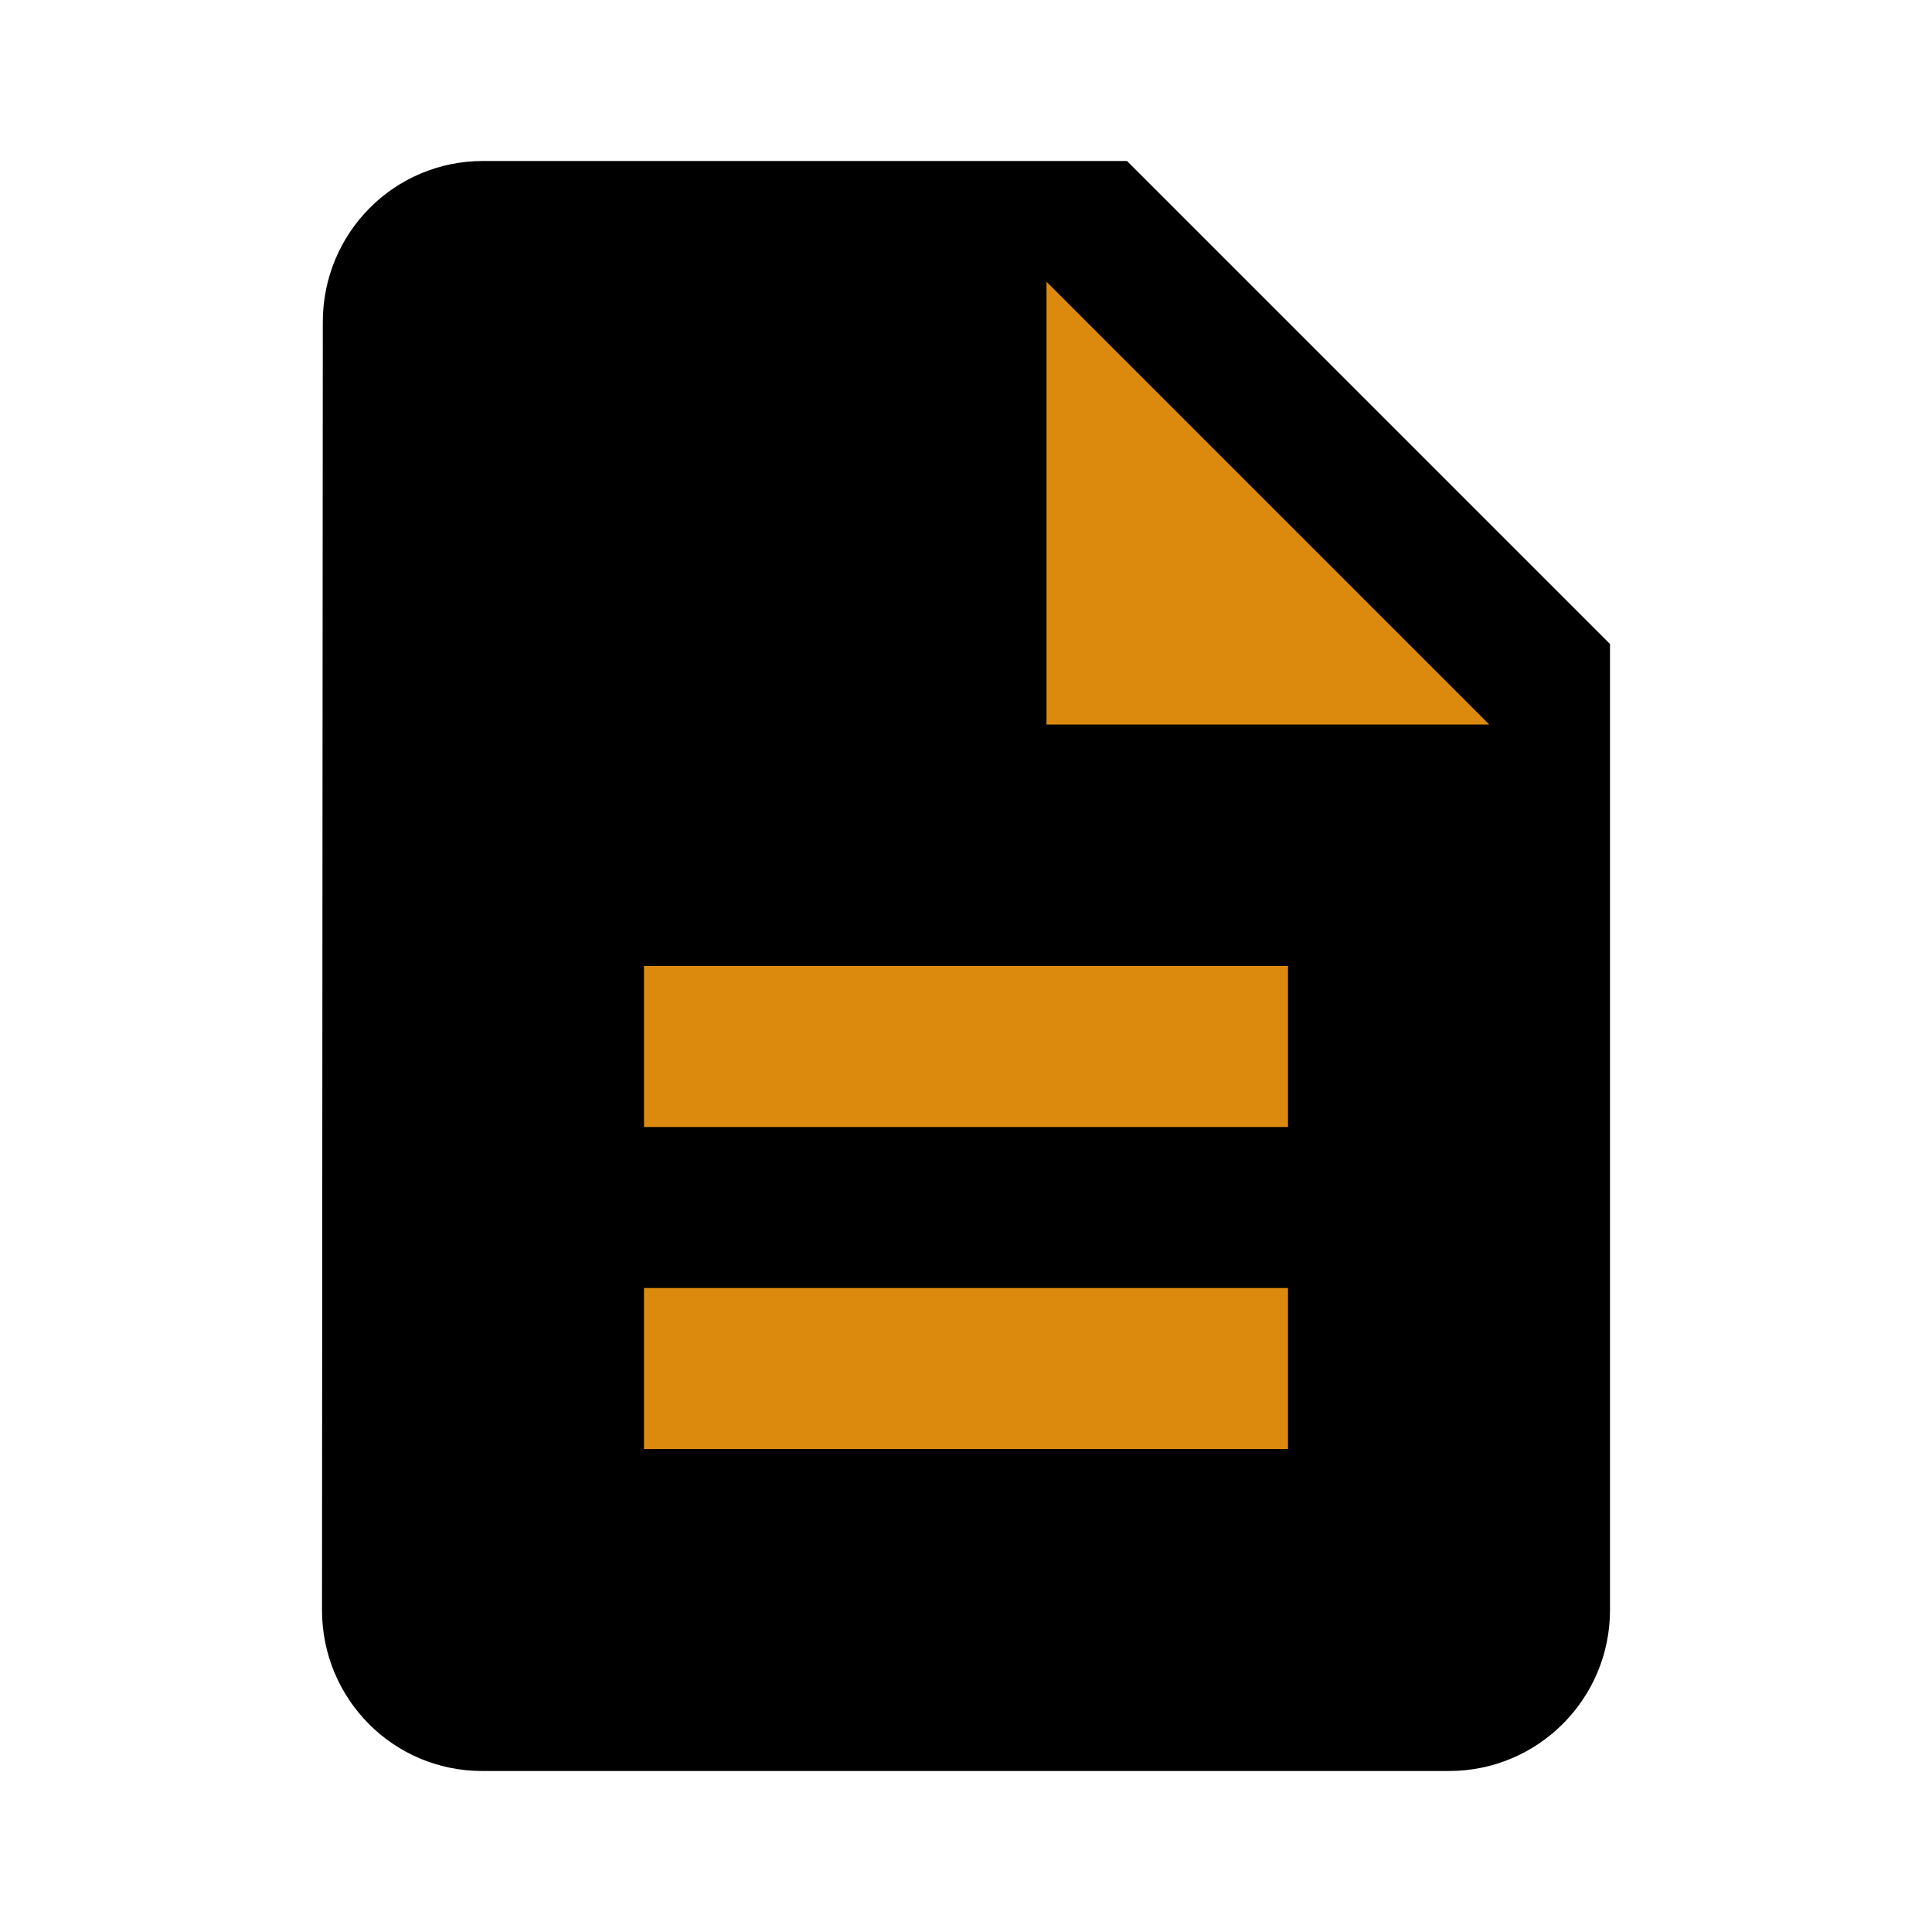 <svg fill="#dc8a0e" height="48" version="1.1" viewBox="0 0 48 48" width="48" xmlns="http://www.w3.org/2000/svg"><path d="M28 4L12 4c-2.21 0-3.98 1.79-3.98 4L8 40c0 2.21 1.77 4 3.98 4L36 44c2.21 0 4-1.79 4-4L40 16 28 4Z" fill="#000"/><path d="m32 36l-16 0 0-4 16 0 0 4z" fill="#dc8a0e"/><path d="m32 28l-16 0 0-4 16 0 0 4z" fill="#dc8a0e"/><path d="M26 18L26 7 37 18 26 18Z" fill="#dc8a0e"/></svg>